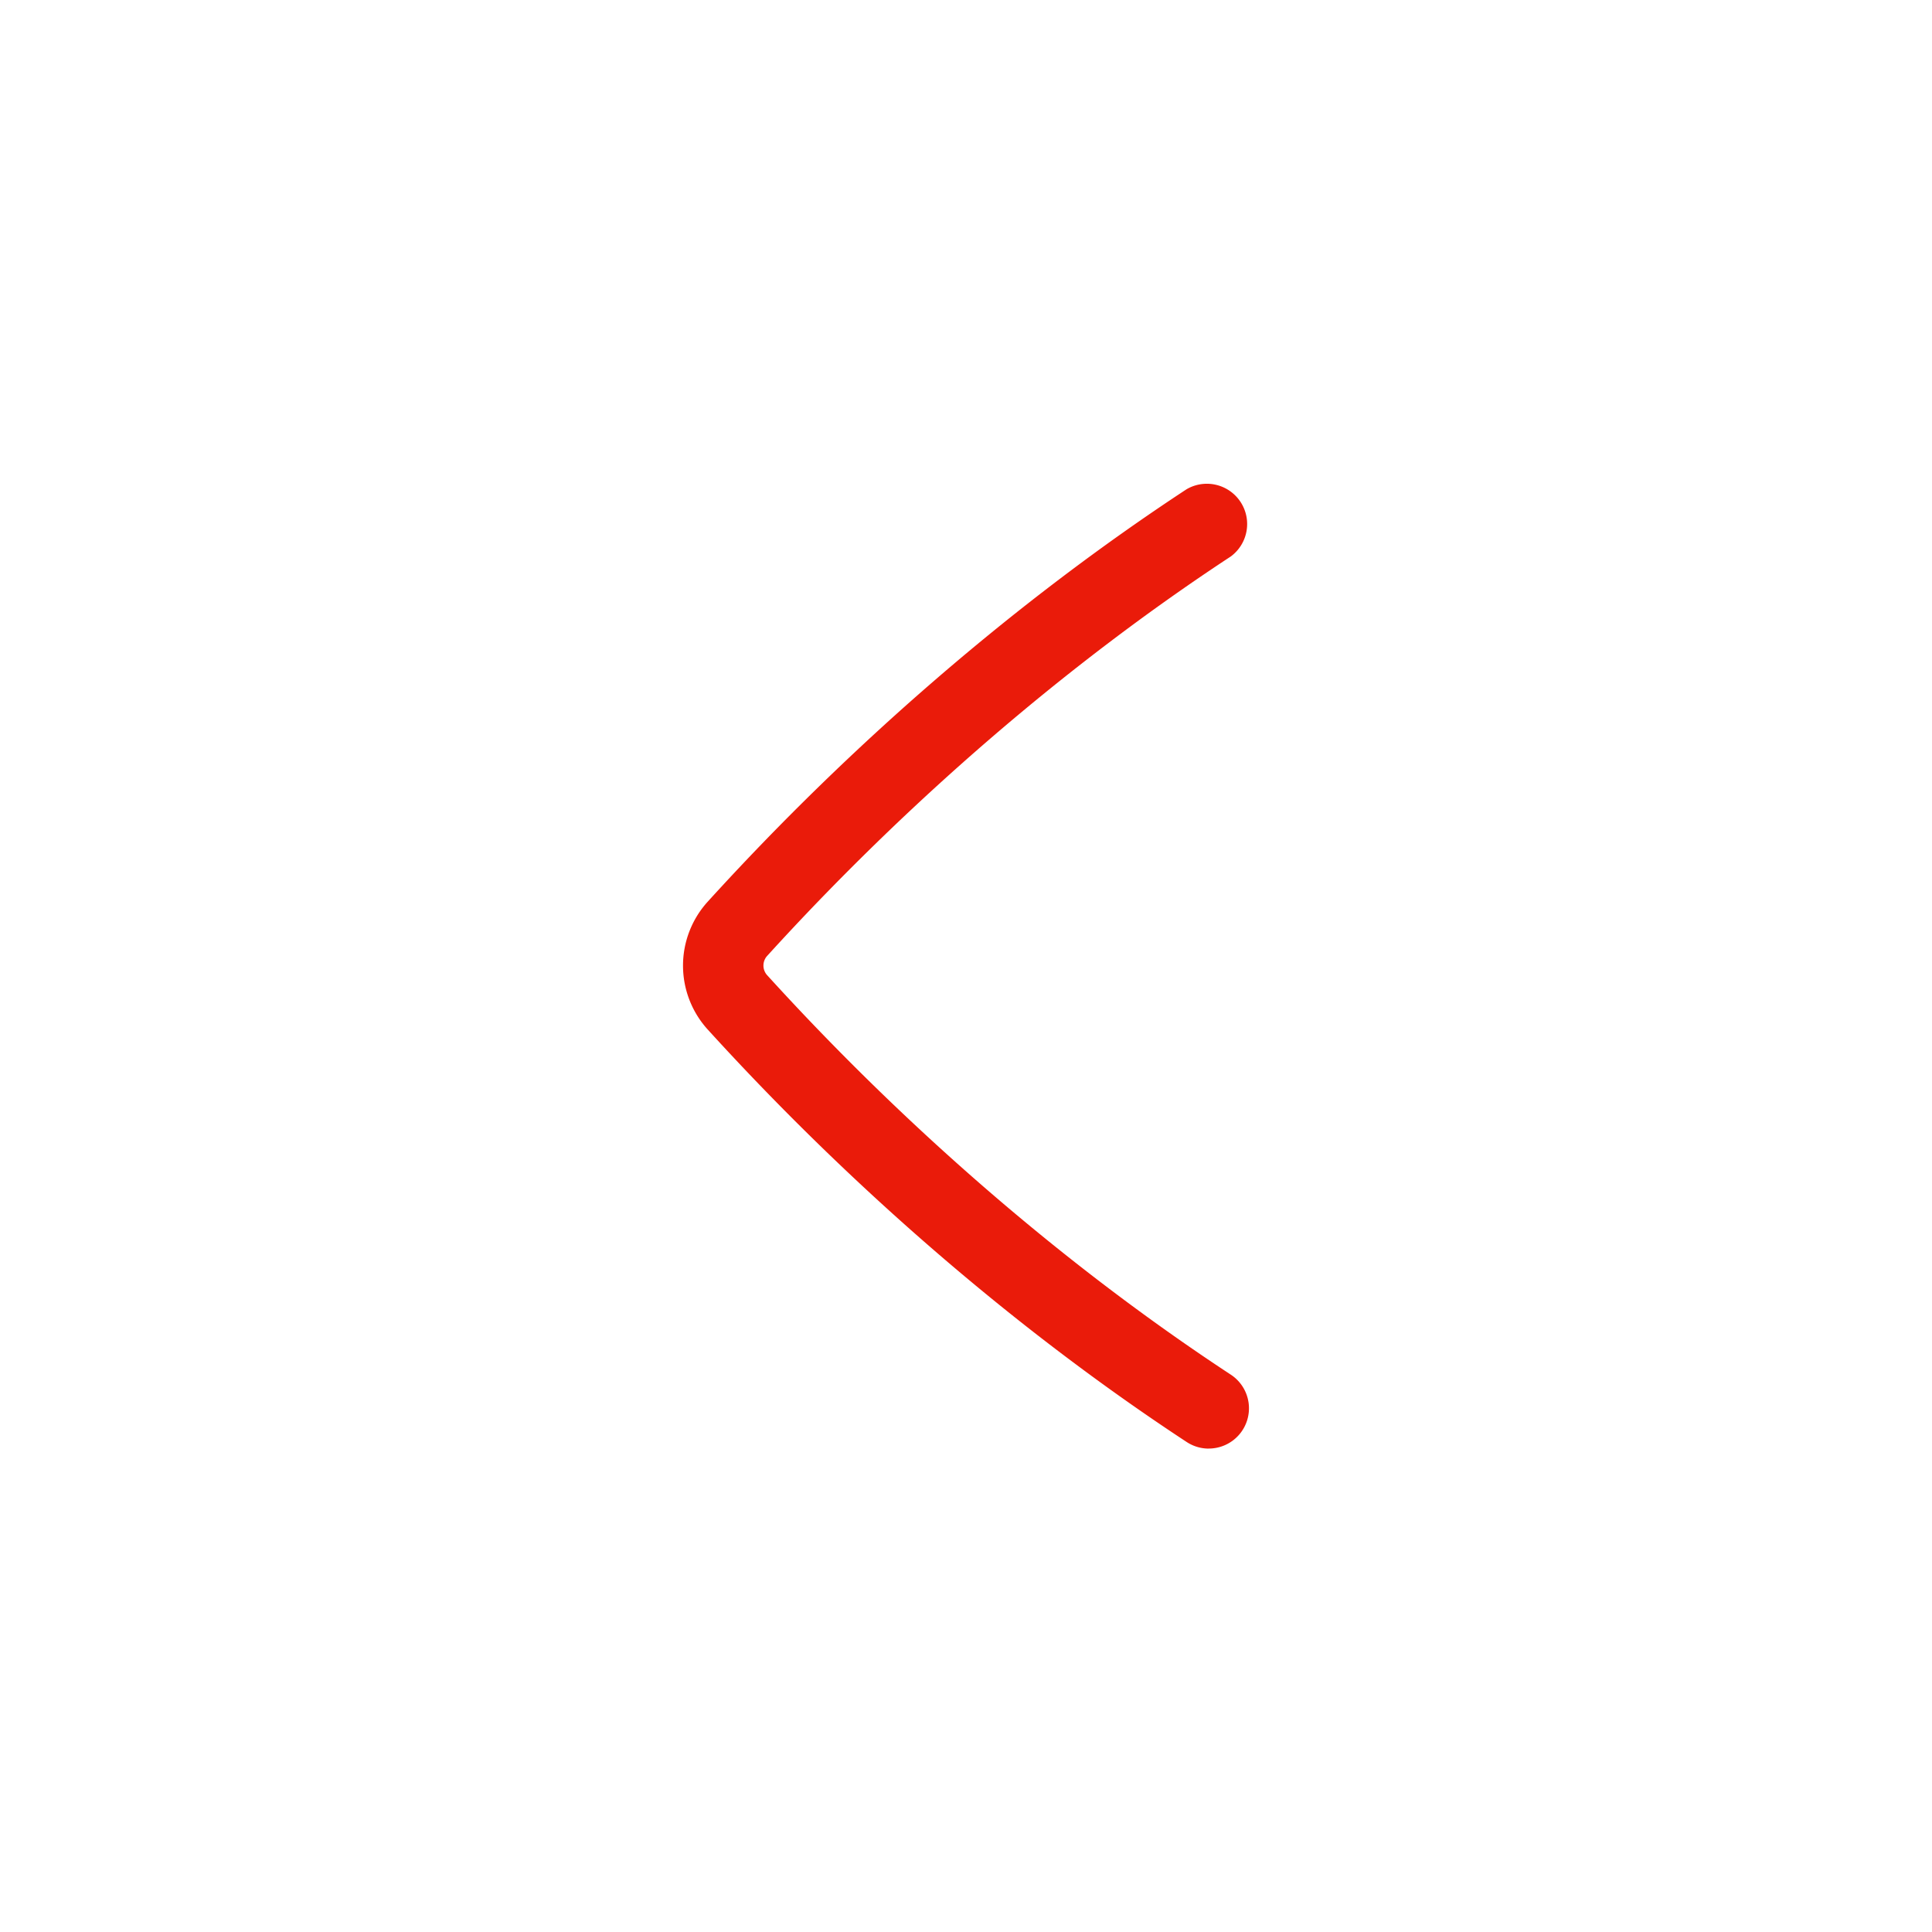 <svg width="48" height="48" viewBox="0 0 48 48" xmlns="http://www.w3.org/2000/svg">
    <path d="M30.03 35.99a.997.997 0 0 1-.549-.165c-4.194-2.755-8.312-6.302-11.909-10.259a2.362 2.362 0 0 1 0-3.152c3.594-3.956 7.712-7.504 11.91-10.26a1.001 1.001 0 0 1 1.097 1.671c-4.059 2.666-8.044 6.101-11.528 9.934a.358.358 0 0 0 .001.461c3.485 3.835 7.471 7.27 11.527 9.933a1 1 0 0 1-.55 1.836z" fill-rule="evenodd" fill="#EA1B0A"/>
</svg>
